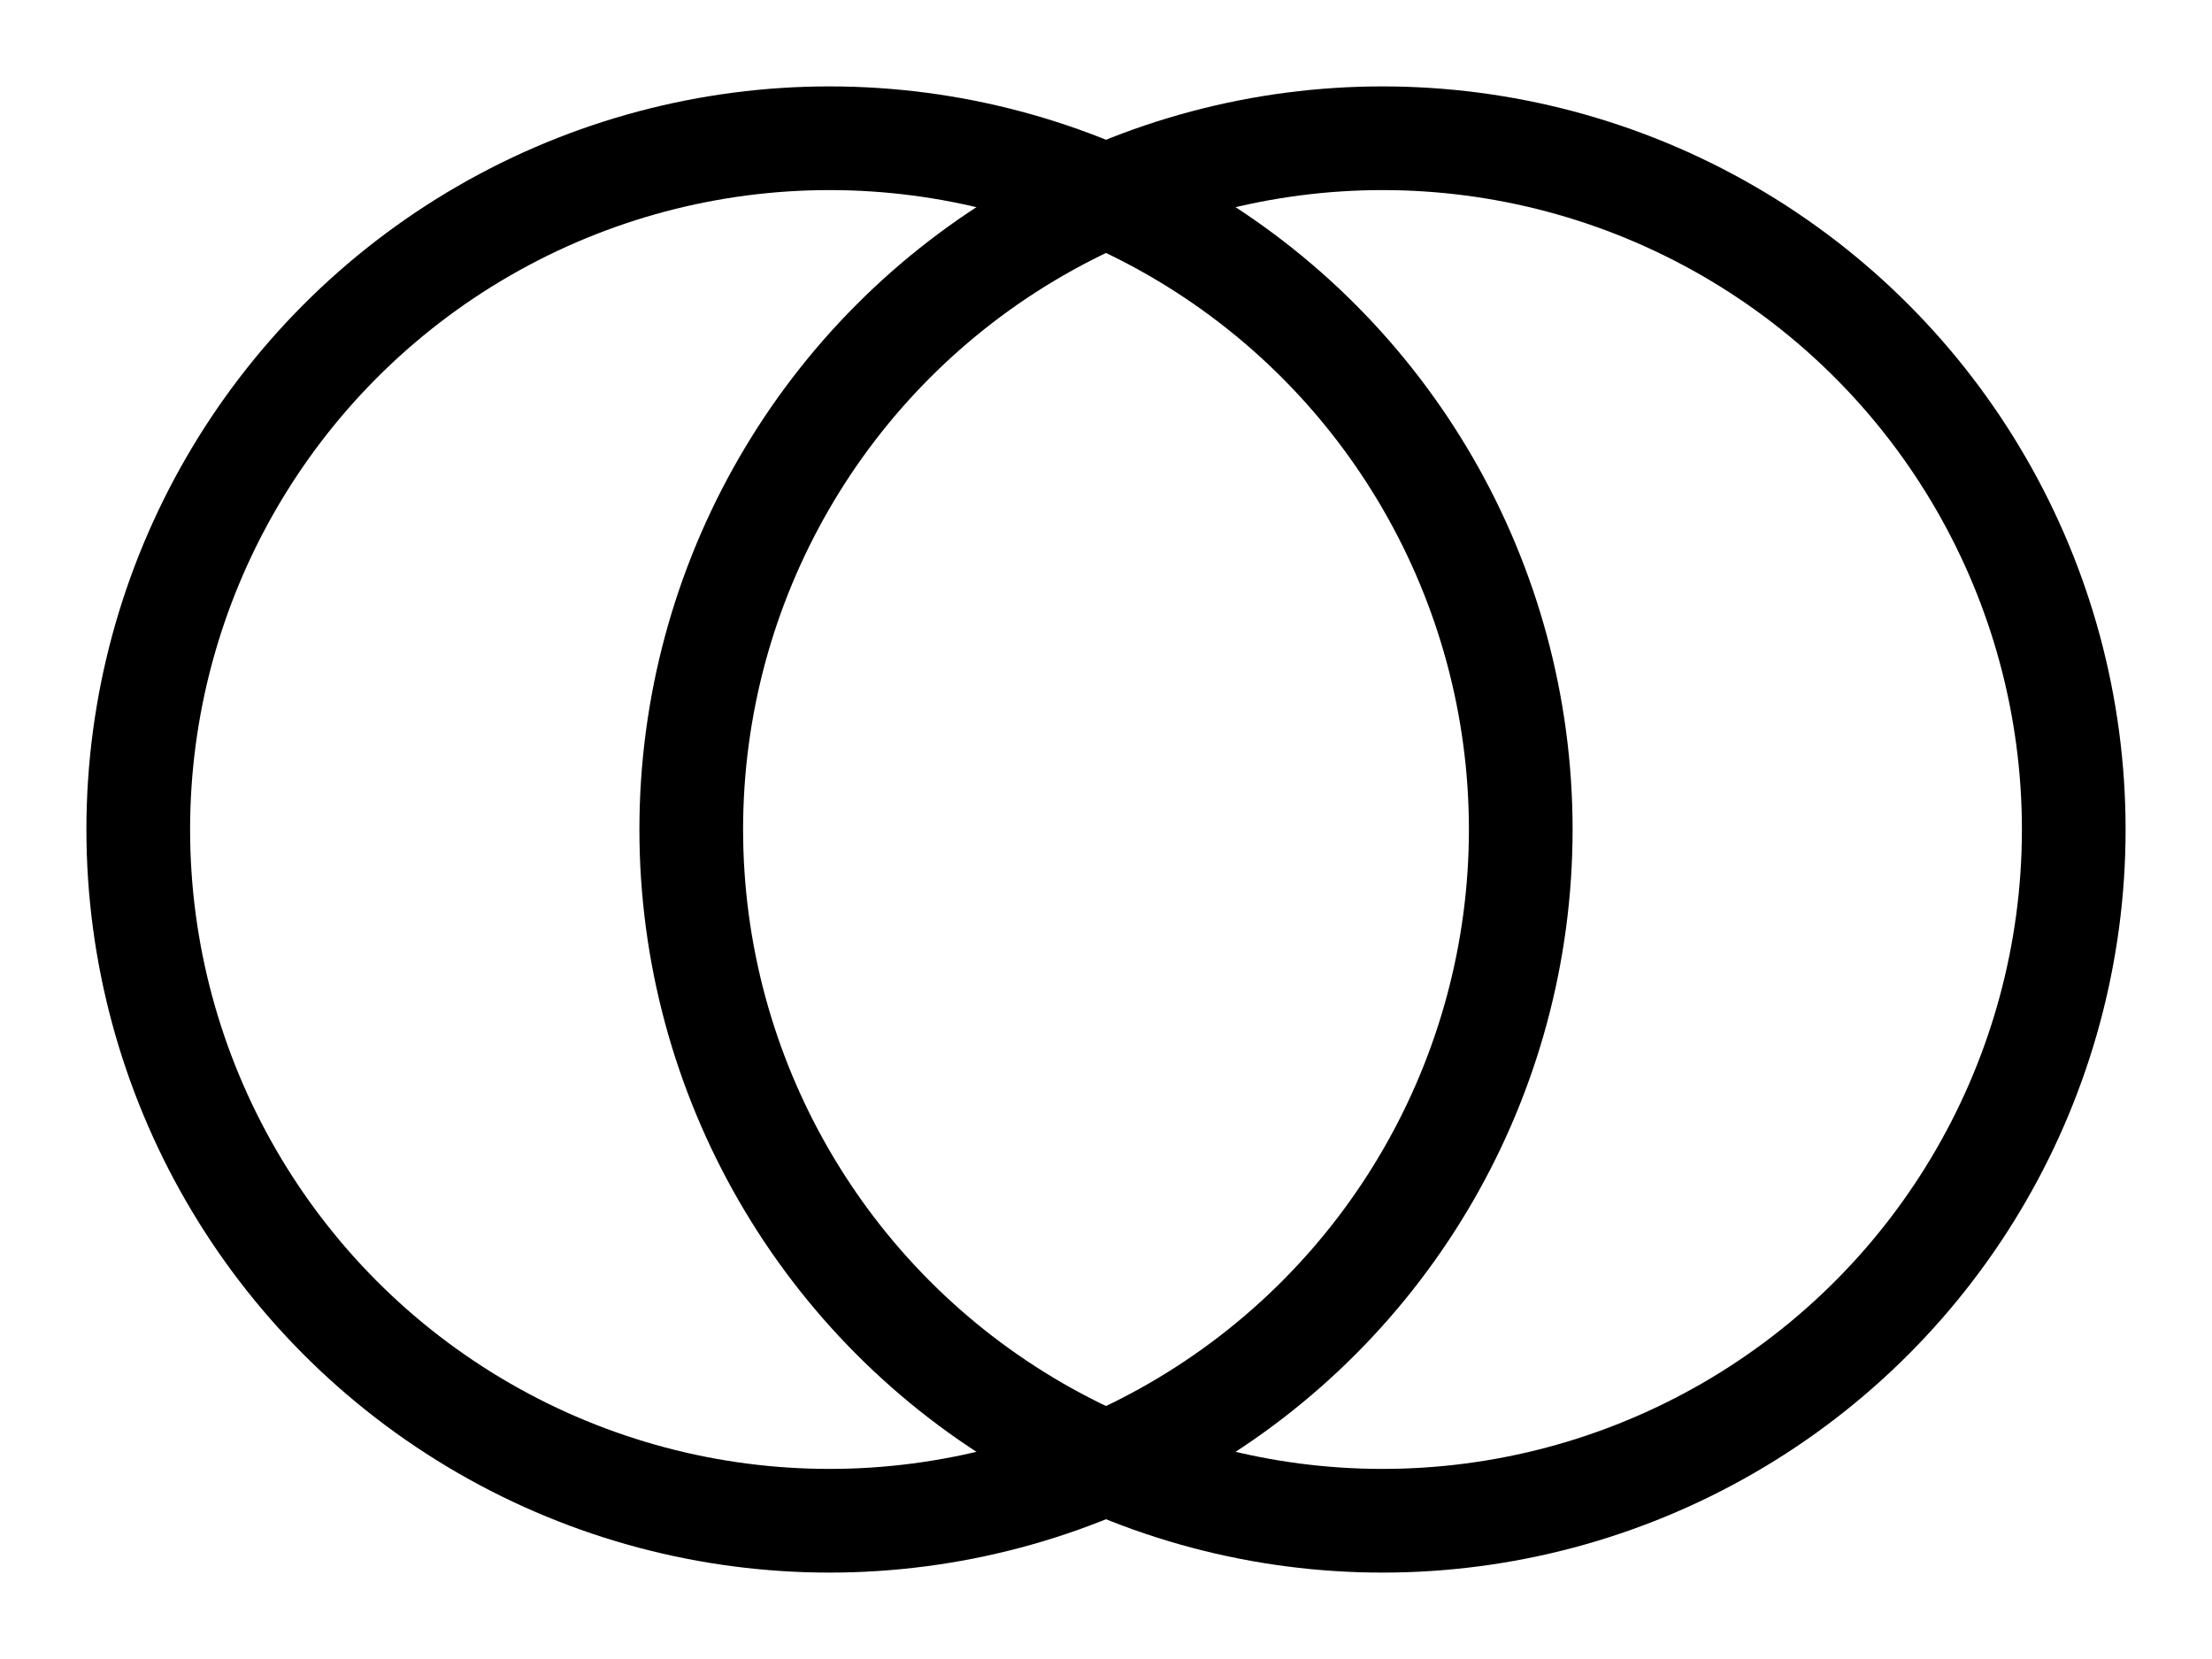 <svg role="img" viewBox="0 0 32 24" xmlns="http://www.w3.org/2000/svg"><g>
<ellipse stroke="currentColor" stroke-width="1.5" fill-opacity="0" ry="10" rx="10" cy="12" cx="12"/>
<ellipse stroke="currentColor" stroke-width="1.5" fill-opacity="0" ry="10" rx="10" cy="12" cx="20"/>
</g></svg>